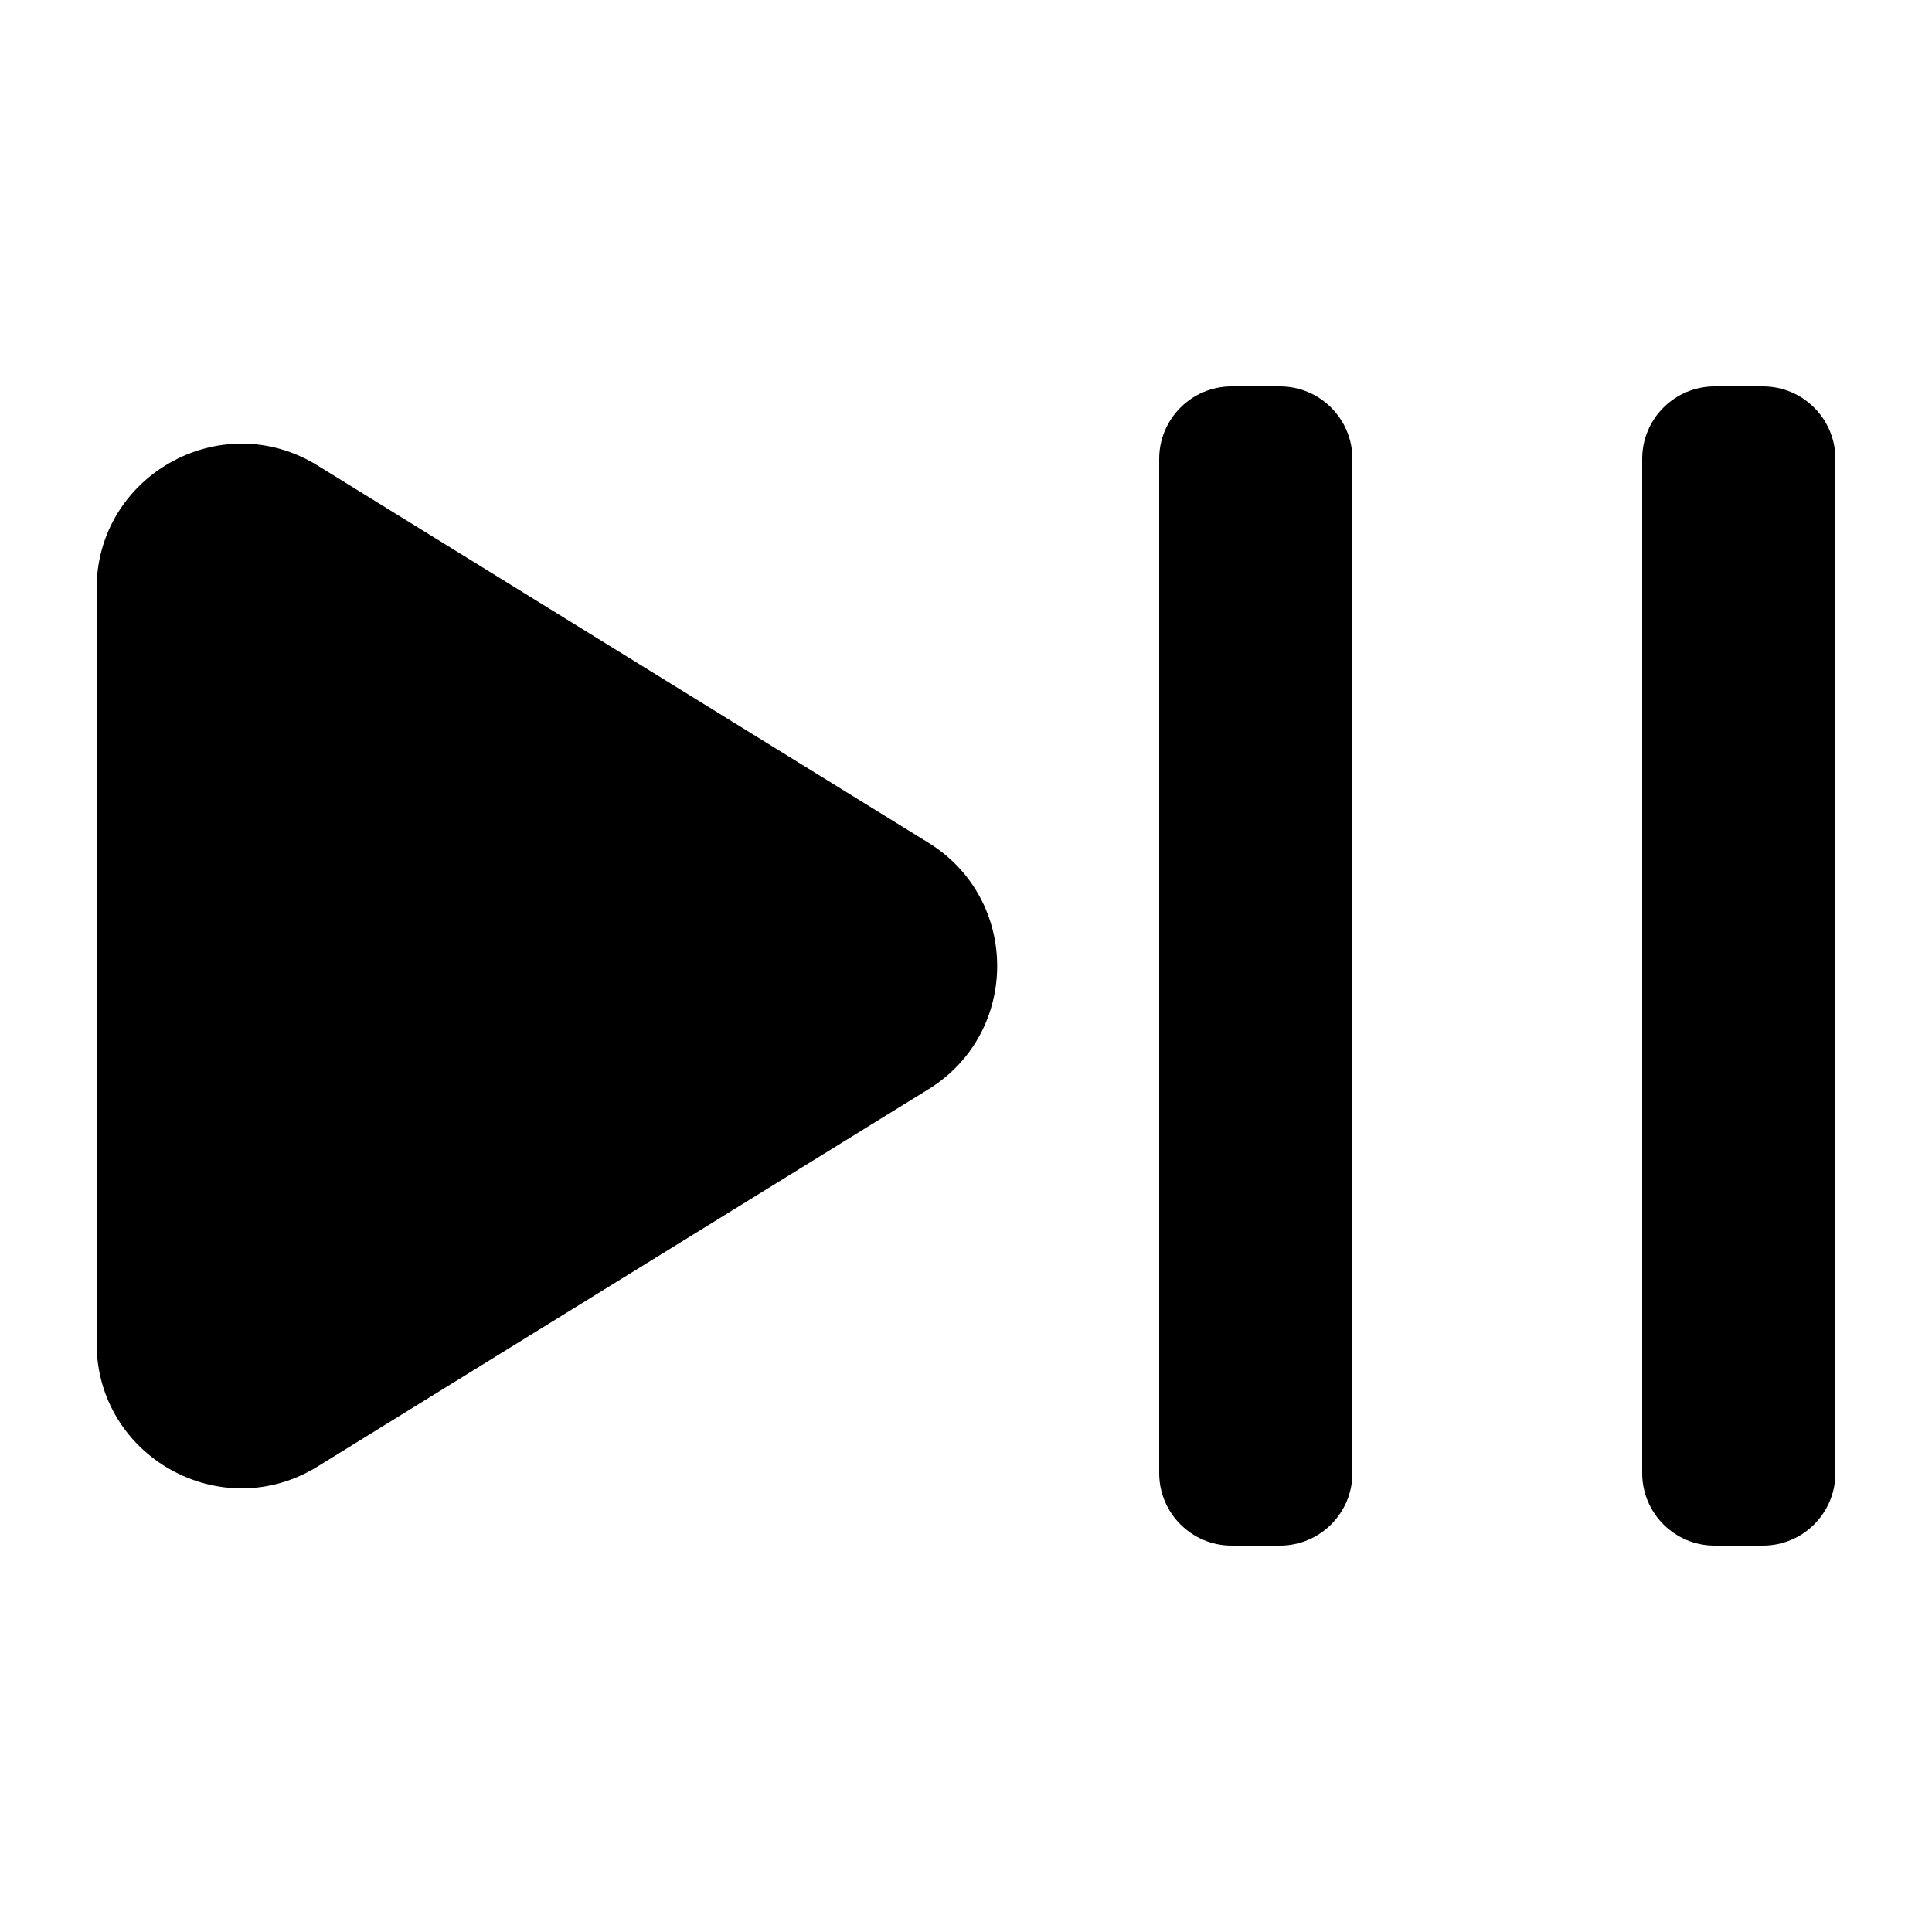 <svg xmlns="http://www.w3.org/2000/svg" width="20" height="20" viewBox="0 0 20 20" fill="none">
<path d="M12.75 4C12.336 4 12 4.336 12 4.75V15.25C12 15.664 12.336 16 12.75 16H13.25C13.664 16 14 15.664 14 15.25V4.75C14 4.336 13.664 4 13.25 4H12.75Z" fill="currentColor"/>
<path d="M17.75 4C17.336 4 17 4.336 17 4.75V15.25C17 15.664 17.336 16 17.75 16H18.25C18.664 16 19 15.664 19 15.25V4.75C19 4.336 18.664 4 18.25 4H17.75Z" fill="currentColor"/>
<path d="M3.288 4.819C2.289 4.201 1 4.92 1 6.095V13.905C1 15.08 2.289 15.799 3.288 15.181L9.611 11.276C10.56 10.69 10.56 9.31 9.611 8.724L3.288 4.819Z" fill="currentColor"/>
</svg>
